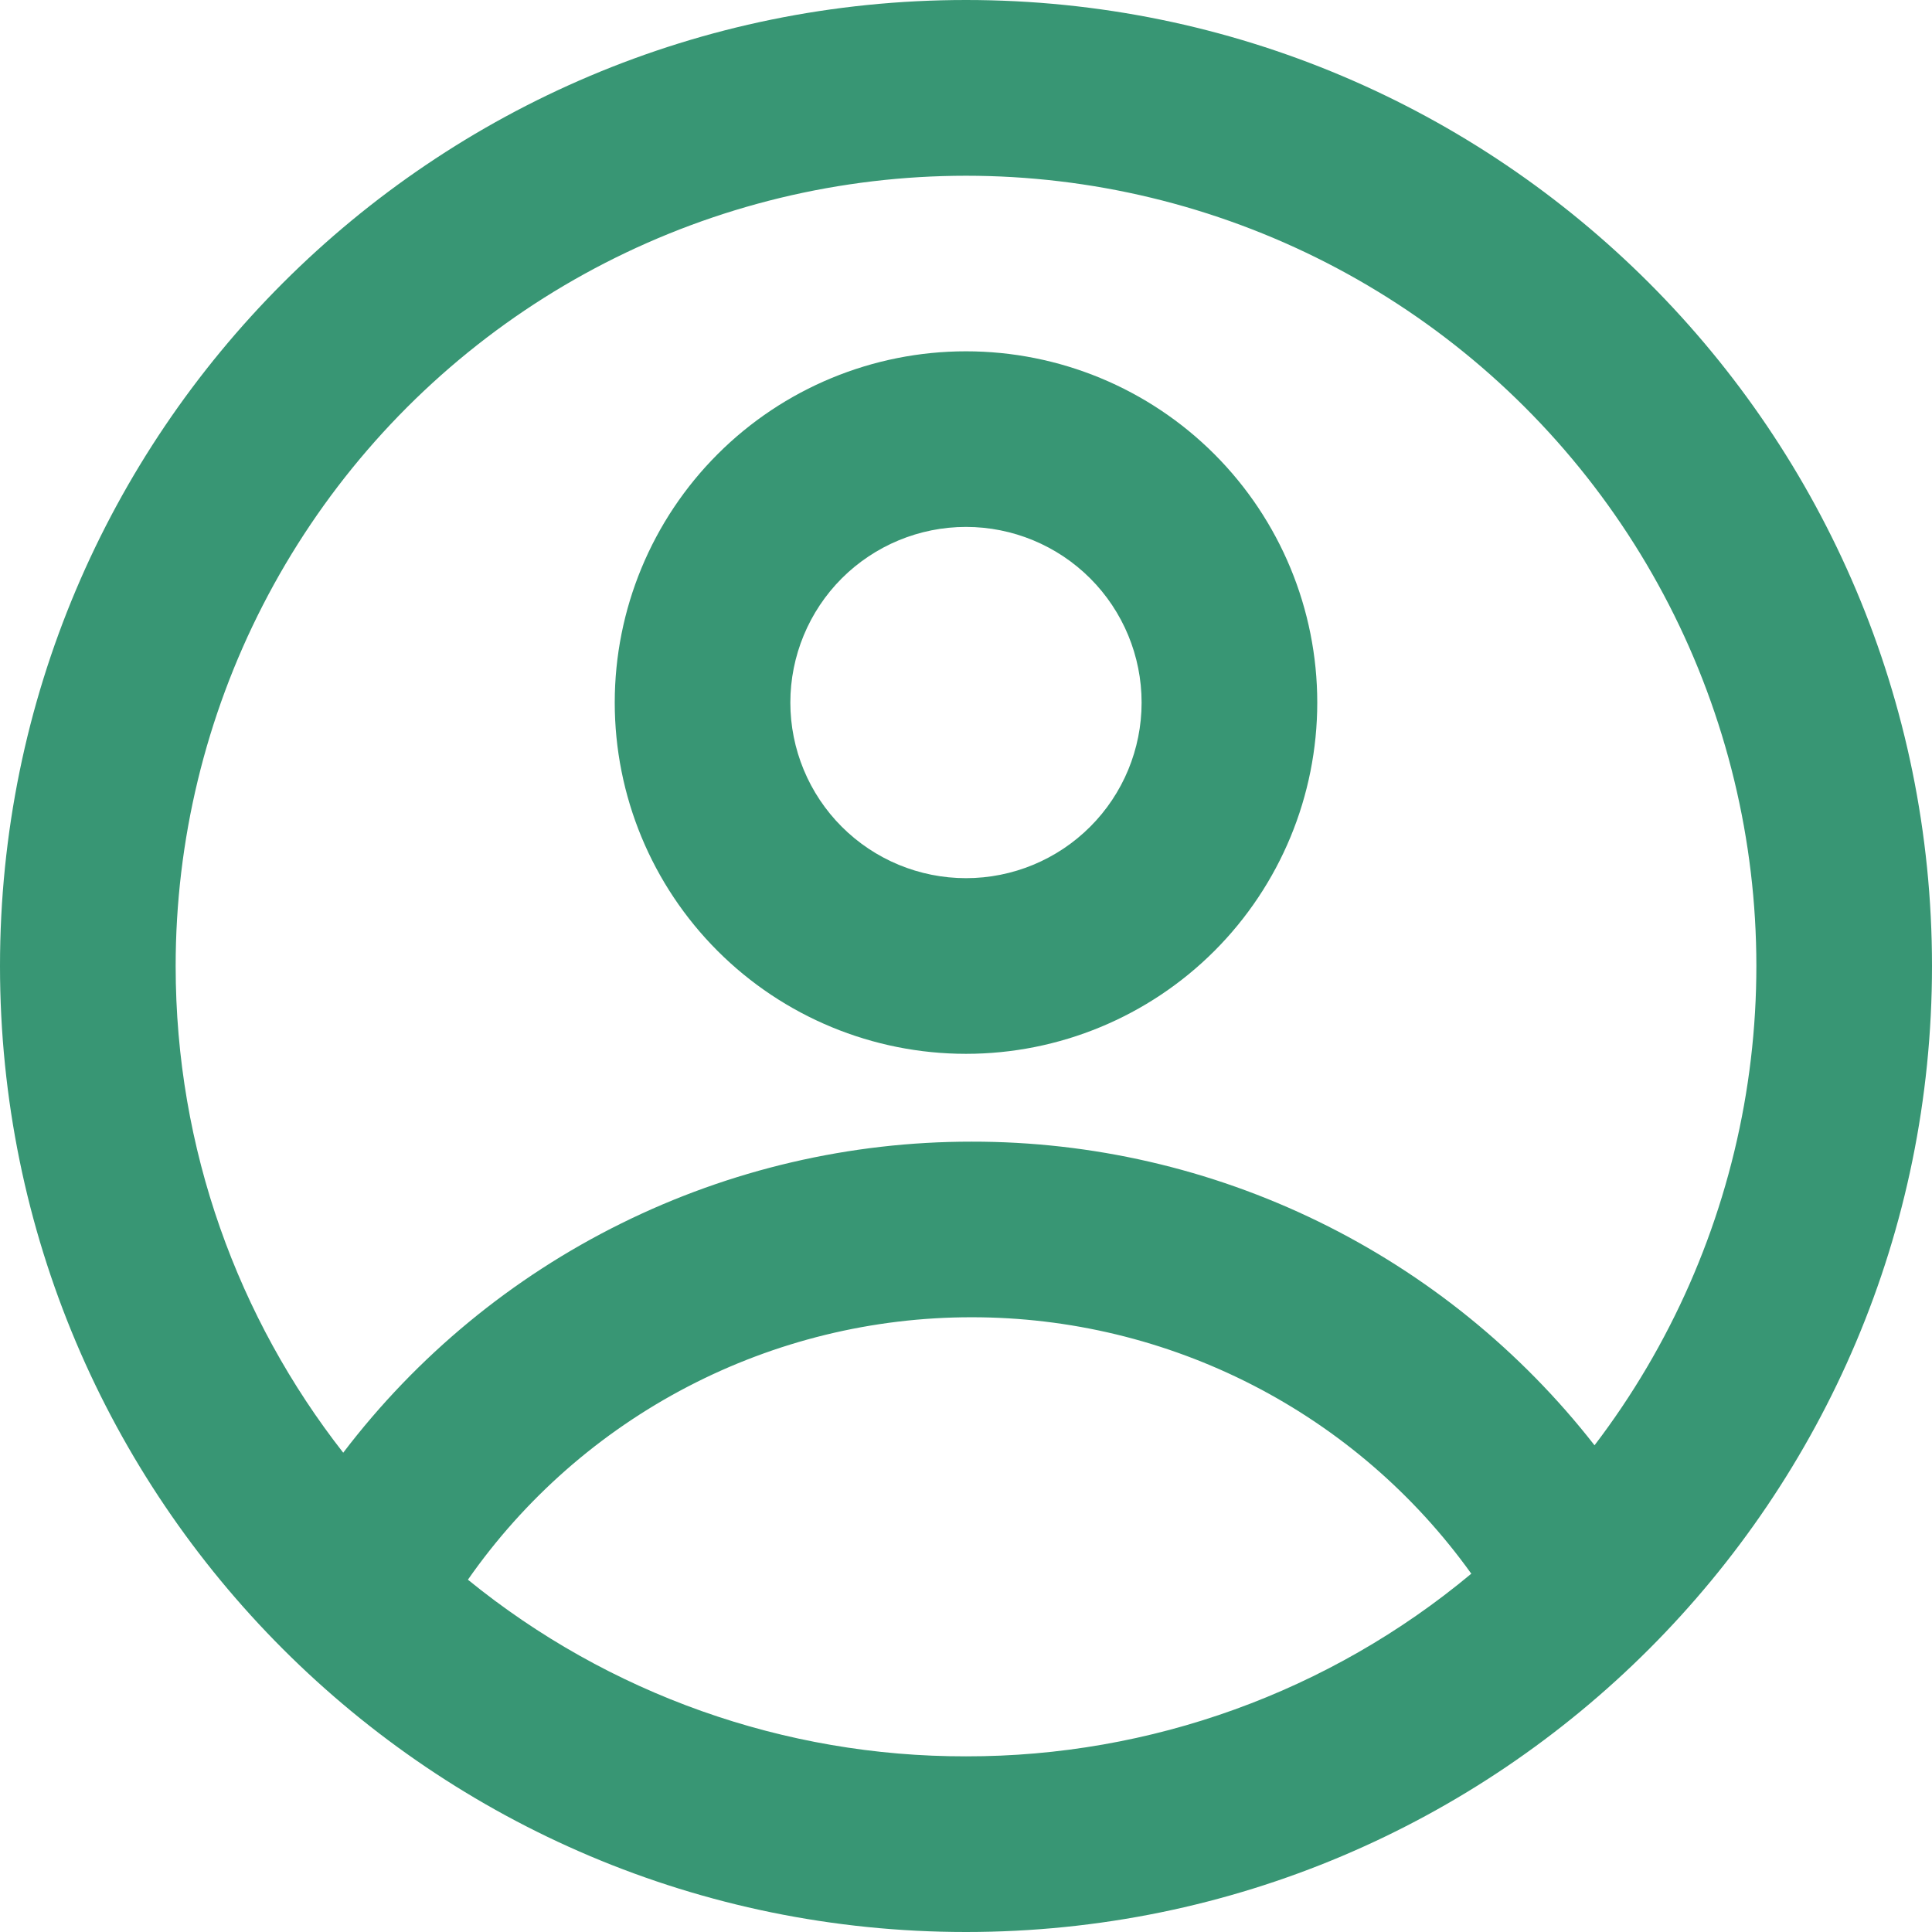 <svg width="37" height="37" viewBox="0 0 37 37" fill="none" xmlns="http://www.w3.org/2000/svg">
<path fill-rule="evenodd" clip-rule="evenodd" d="M25.227 13.455C25.227 15.239 24.518 16.95 23.257 18.212C21.995 19.473 20.284 20.182 18.5 20.182C16.716 20.182 15.004 19.473 13.743 18.212C12.481 16.95 11.773 15.239 11.773 13.455C11.773 11.671 12.481 9.96 13.743 8.698C15.004 7.436 16.716 6.728 18.5 6.728C20.284 6.728 21.995 7.436 23.257 8.698C24.518 9.96 25.227 11.671 25.227 13.455ZM21.863 13.455C21.863 14.347 21.509 15.203 20.878 15.833C20.247 16.464 19.392 16.818 18.5 16.818C17.608 16.818 16.752 16.464 16.121 15.833C15.491 15.203 15.136 14.347 15.136 13.455C15.136 12.563 15.491 11.707 16.121 11.076C16.752 10.446 17.608 10.091 18.5 10.091C19.392 10.091 20.247 10.446 20.878 11.076C21.509 11.707 21.863 12.563 21.863 13.455Z" fill="#389674"/>
<path fill-rule="evenodd" clip-rule="evenodd" d="M18.5 0C8.283 0 0 8.283 0 18.5C0 28.717 8.283 37 18.5 37C28.717 37 37 28.717 37 18.5C37 8.283 28.717 0 18.5 0ZM3.364 18.5C3.364 22.015 4.563 25.251 6.573 27.821C7.984 25.967 9.805 24.465 11.893 23.432C13.981 22.398 16.28 21.862 18.609 21.864C20.909 21.861 23.179 22.384 25.246 23.392C27.313 24.4 29.122 25.866 30.537 27.679C31.994 25.768 32.975 23.537 33.399 21.172C33.823 18.806 33.678 16.373 32.975 14.075C32.272 11.777 31.032 9.679 29.357 7.955C27.682 6.231 25.621 4.931 23.344 4.162C21.067 3.392 18.64 3.177 16.263 3.532C13.886 3.887 11.628 4.803 9.675 6.204C7.722 7.606 6.132 9.452 5.034 11.59C3.937 13.728 3.364 16.097 3.364 18.5ZM18.5 33.636C15.025 33.642 11.655 32.446 8.961 30.253C10.045 28.7 11.489 27.432 13.169 26.557C14.849 25.682 16.715 25.226 18.609 25.227C20.48 25.226 22.324 25.671 23.988 26.525C25.652 27.379 27.088 28.618 28.177 30.138C25.462 32.403 22.036 33.641 18.5 33.636Z" fill="#389674"/>
</svg>

